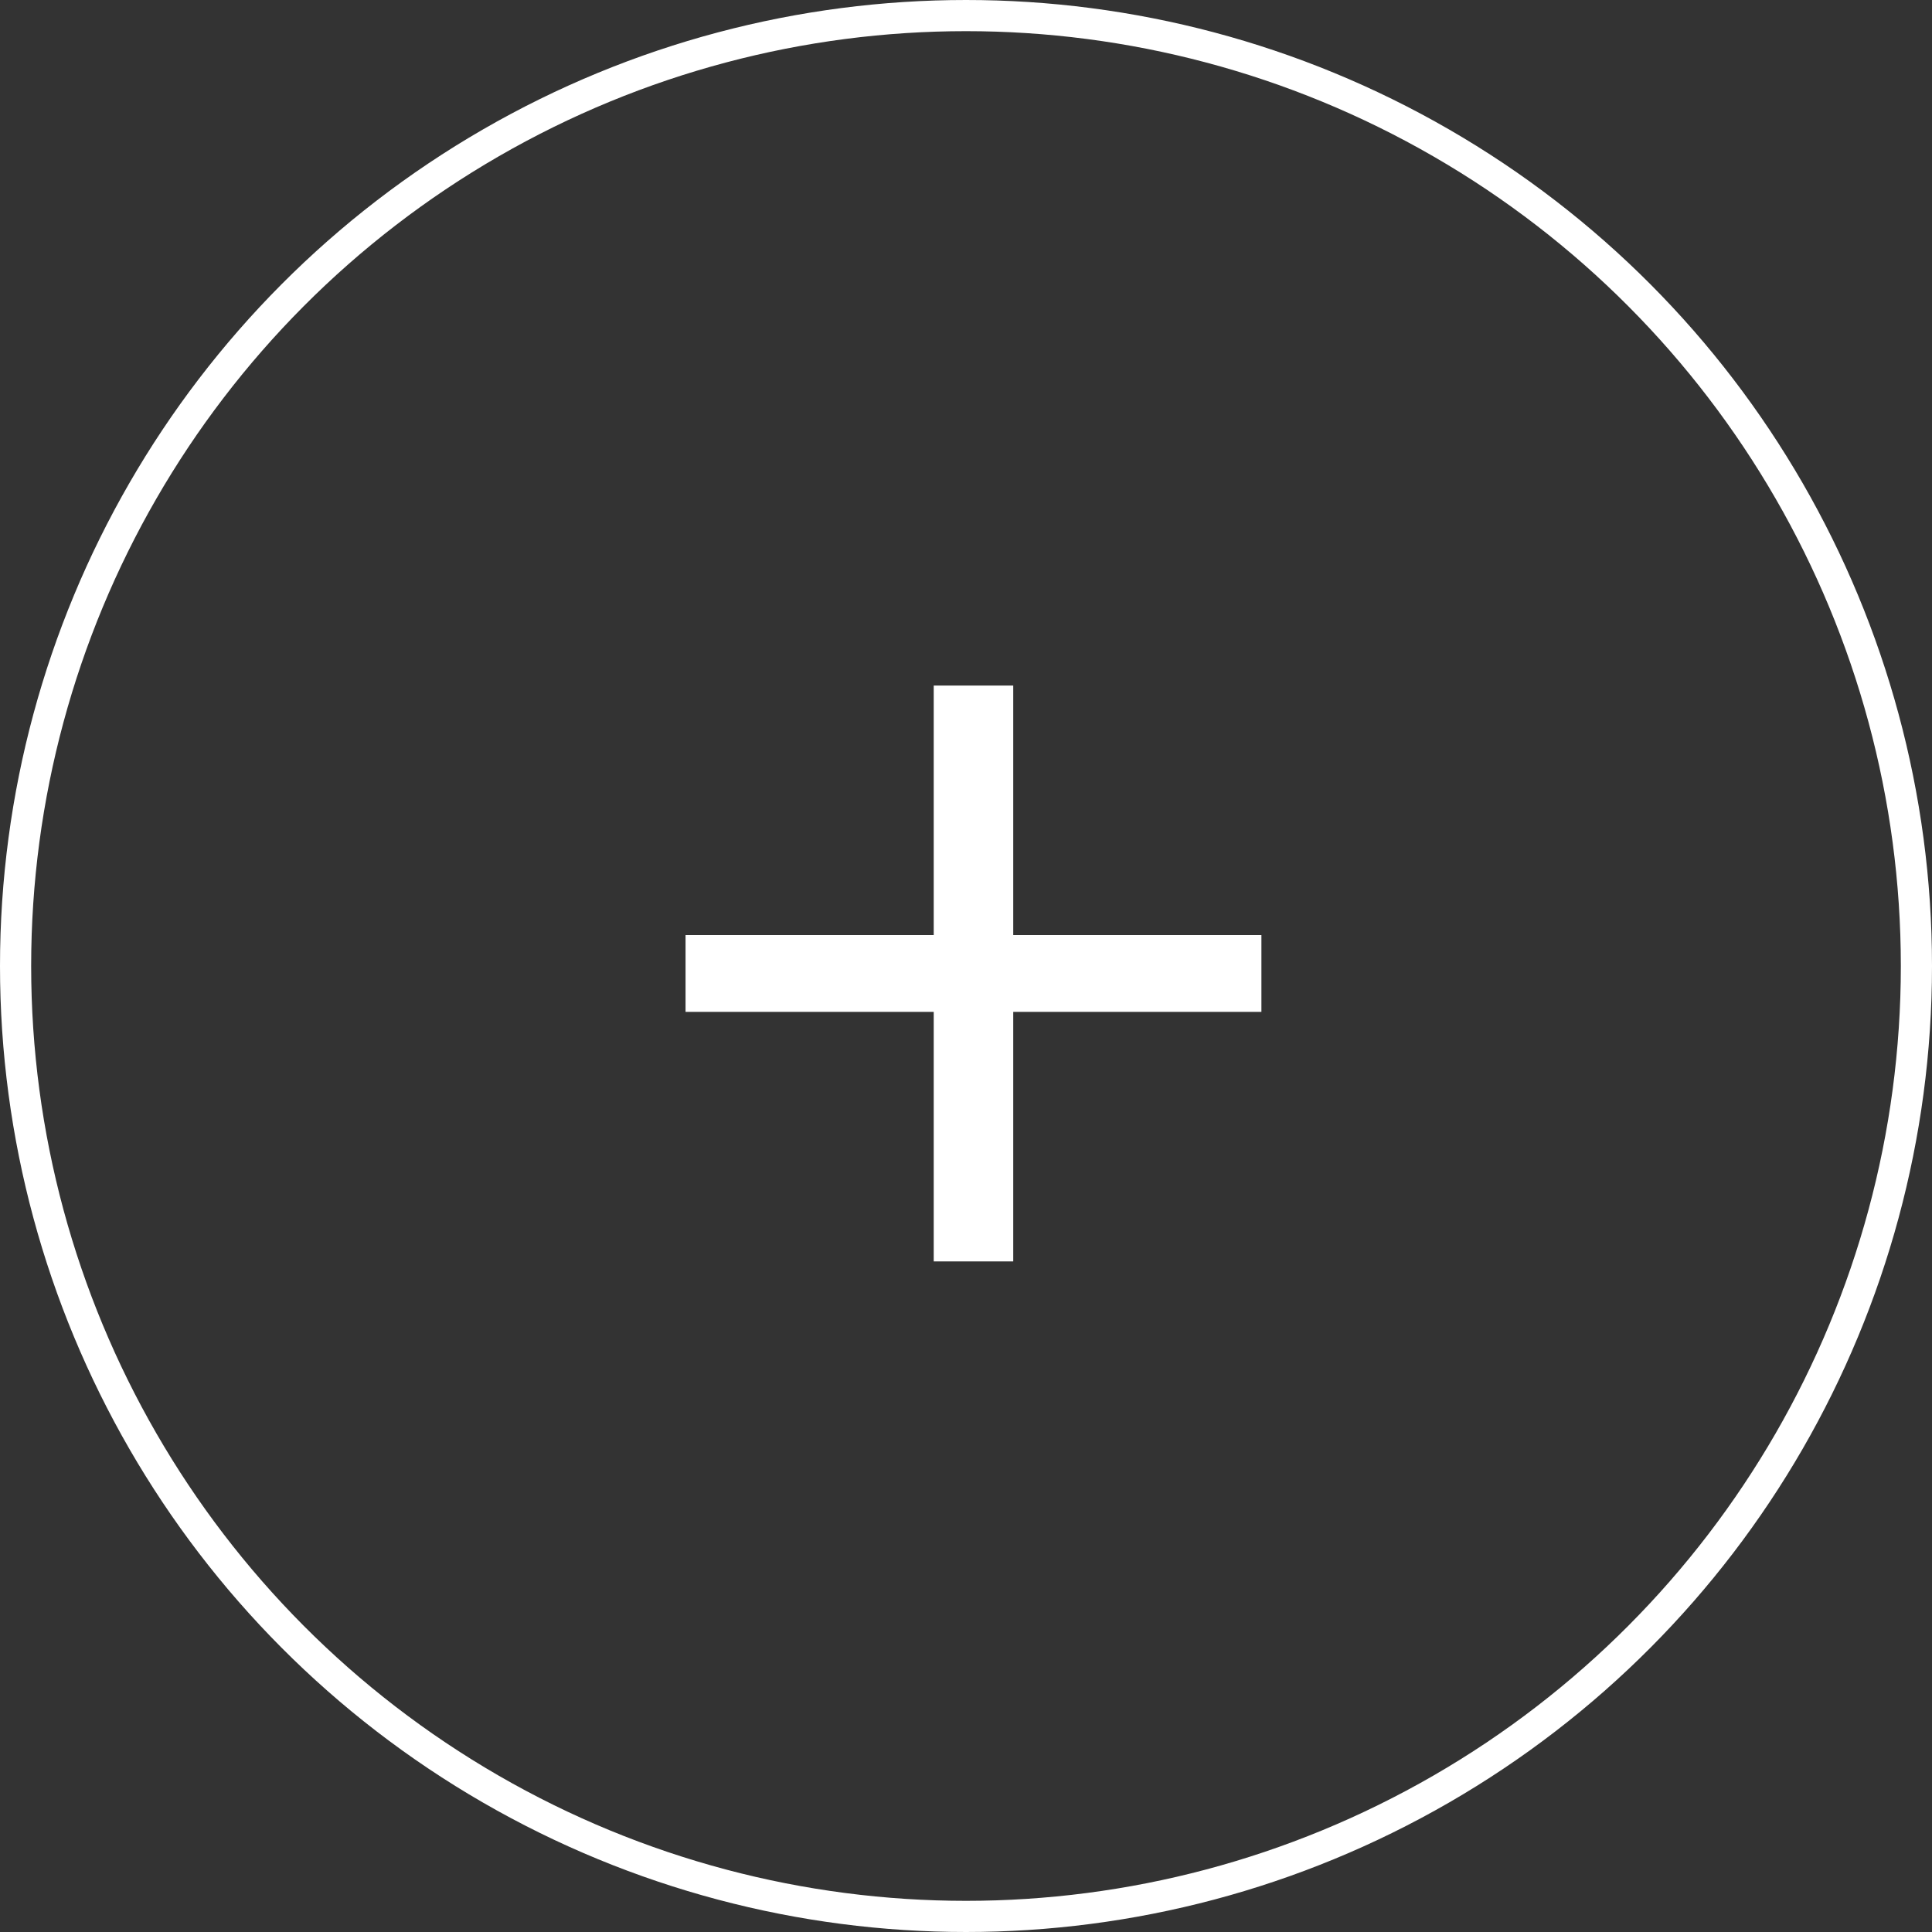 <svg xmlns="http://www.w3.org/2000/svg" width="62" height="62" viewBox="0 0 62 62">
  <rect x="0" y="0" width="62" height="62" fill="#333333" stroke="none"/>
  <g id="plus-icon" transform="translate(-583 -7984)">
    <g id="Ellipse_19" data-name="Ellipse 19" transform="translate(583 7984)" fill="none" stroke="#fff" stroke-width="1">
      <circle cx="31" cy="31" r="31" stroke="none"/>
      <circle cx="31" cy="31" r="30.5" fill="none"/>
    </g>
    <path id="Path_252" data-name="Path 252" d="M-1.276-6.16v-8.008H-9.24v-2.464h7.964V-24.64H1.276v8.008H9.24v2.464H1.276V-6.16Z" transform="translate(614.24 8030.64)" fill="#fff"/>
  </g>
</svg>
